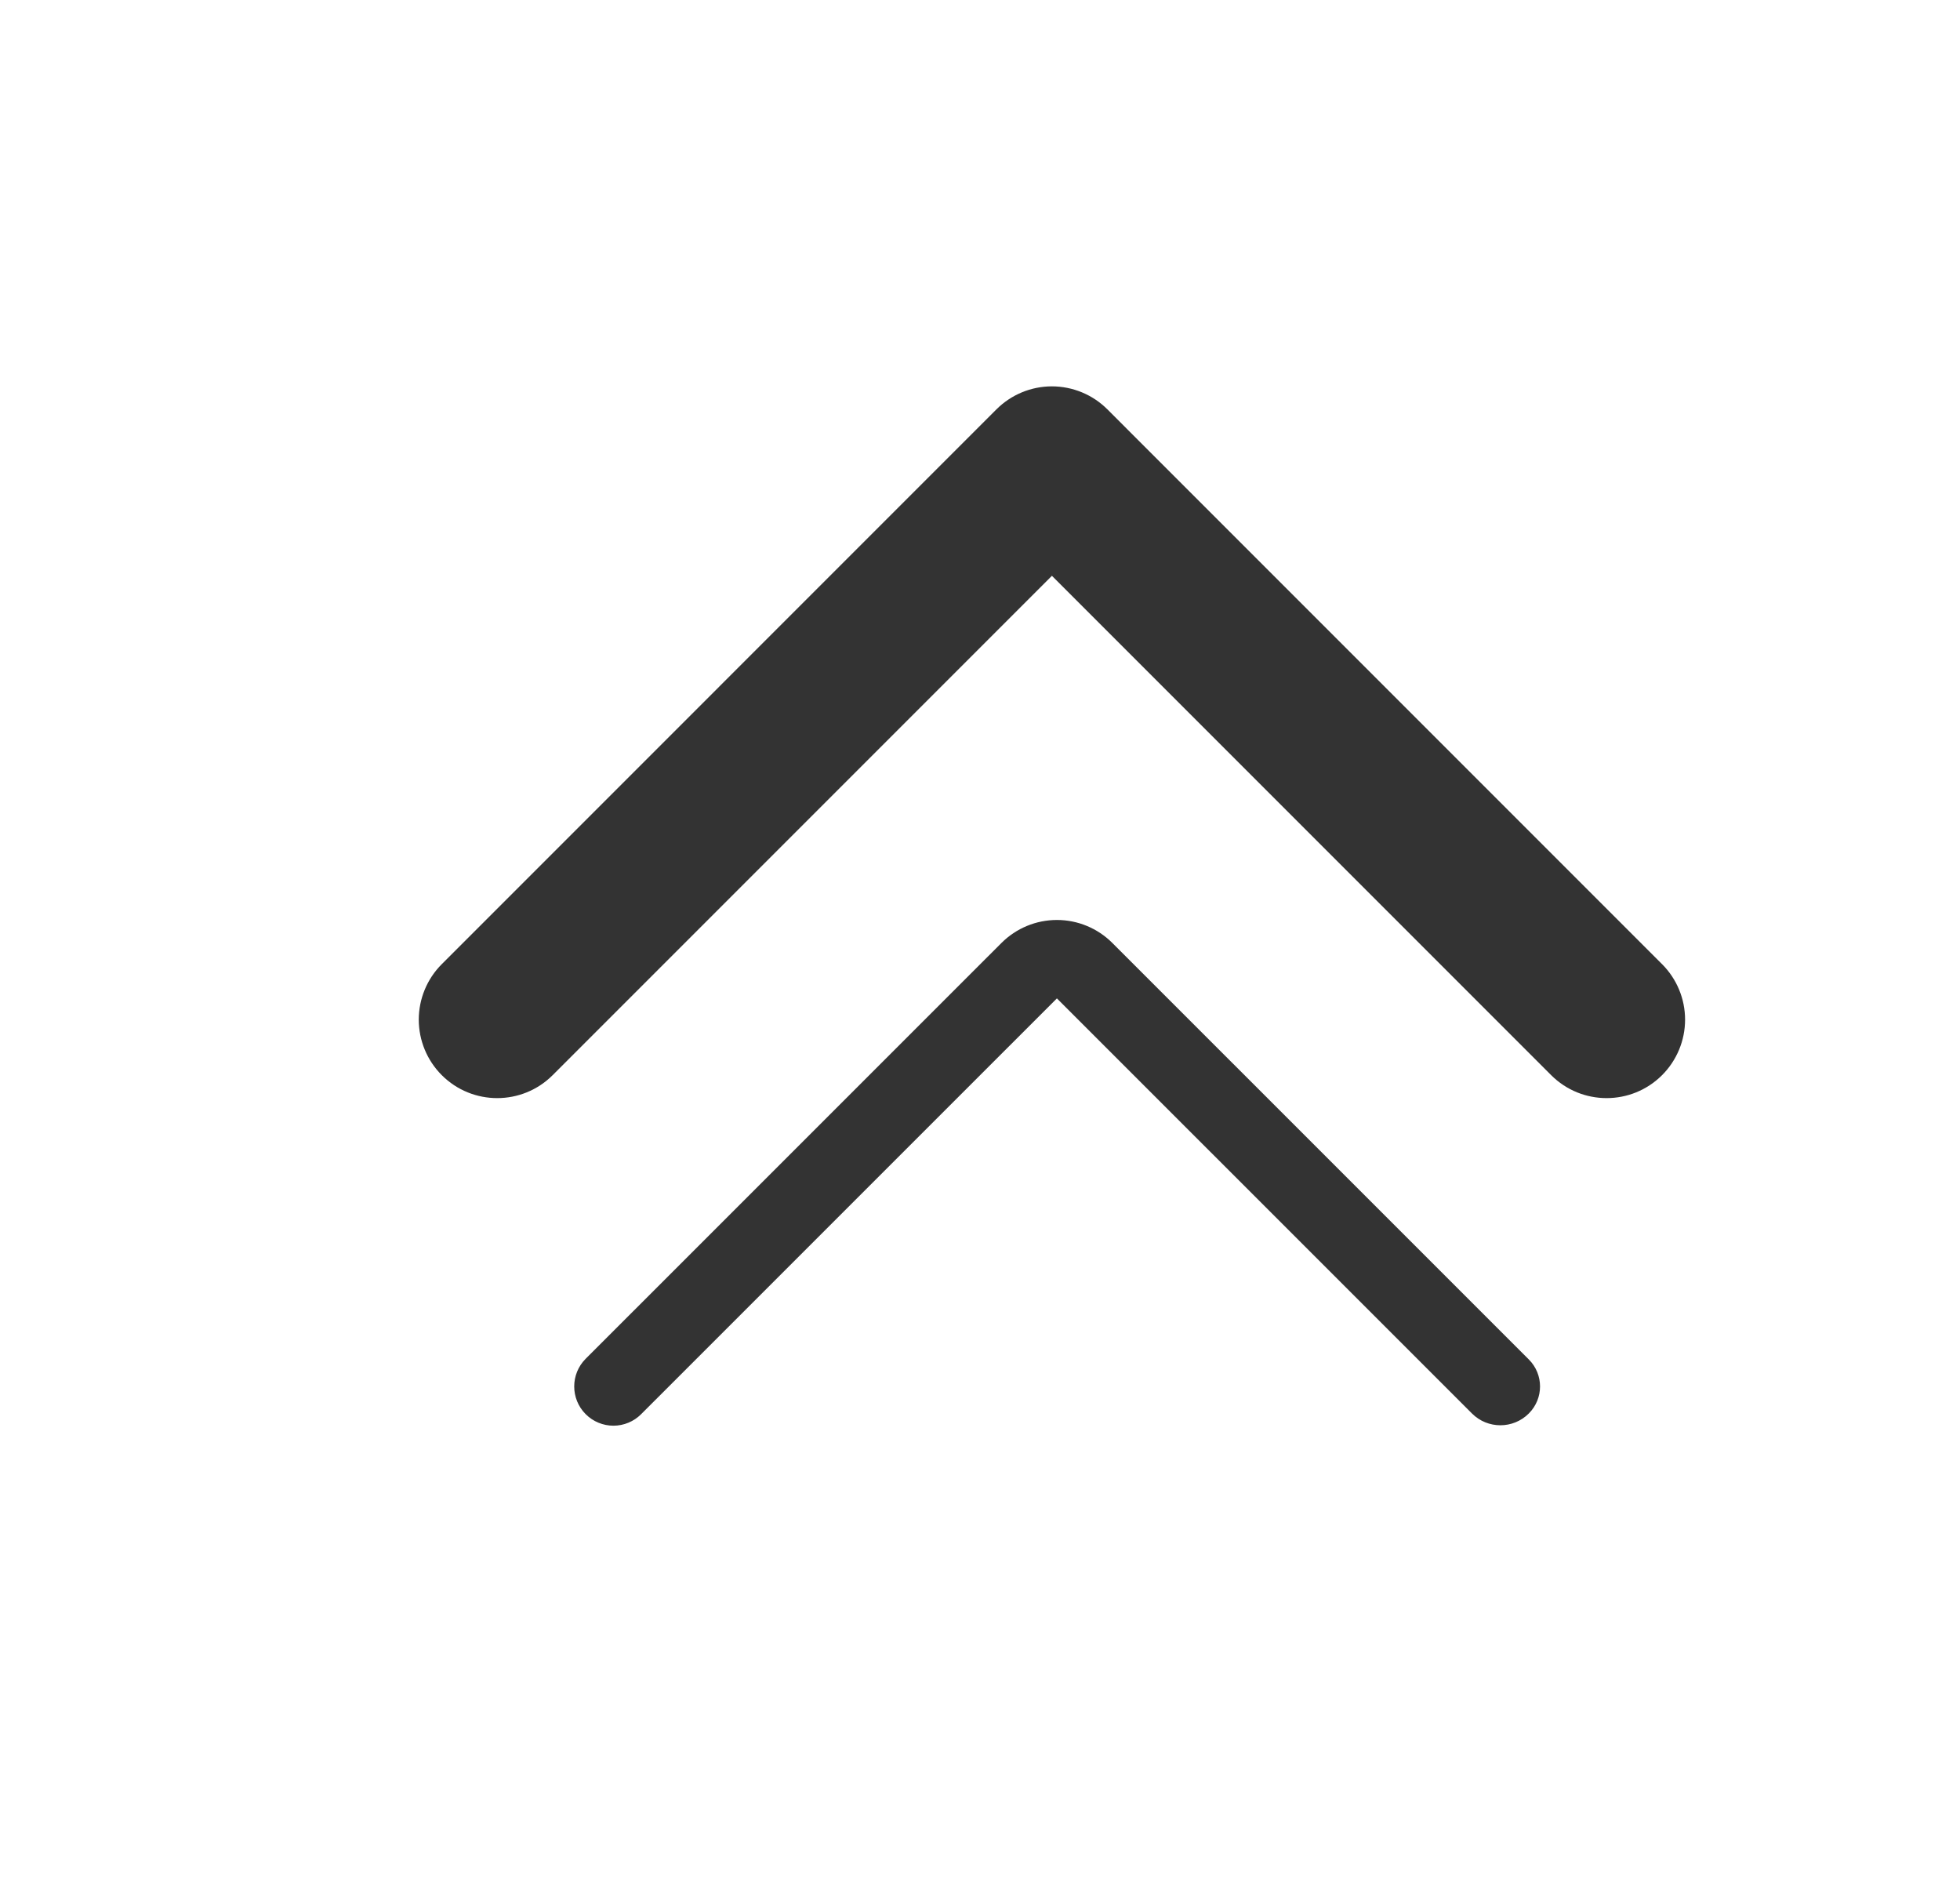 <?xml version="1.0" encoding="UTF-8" standalone="no"?>
<!DOCTYPE svg PUBLIC "-//W3C//DTD SVG 1.1//EN" "http://www.w3.org/Graphics/SVG/1.1/DTD/svg11.dtd">
<svg width="25px" height="24px" version="1.1" xmlns="http://www.w3.org/2000/svg" xmlns:xlink="http://www.w3.org/1999/xlink" xml:space="preserve" xmlns:serif="http://www.serif.com/" style="fill-rule:evenodd;clip-rule:evenodd;stroke-linejoin:round;stroke-miterlimit:1.414;">
    <g transform="matrix(1,0,0,1,-482,-368)">
        <g id="basic.regular.doubleChevronUp" transform="matrix(0.801,0,0,0.985,482.977,368)">
            <rect x="0" y="0" width="29.971" height="24.367" style="fill:none;"/>
            <g transform="matrix(0.642,-0.522,-0.642,-0.522,131.171,121.828)">
                <path d="M15.687,183.982C15.687,183.612 15.388,183.313 15.018,183.313C15.017,183.313 15.017,183.313 15.016,183.313C14.628,183.313 14.312,183.628 14.312,184.017C14.312,186.443 14.312,194.313 14.312,194.313C14.312,194.313 6.404,194.313 3.999,194.313C3.817,194.313 3.642,194.385 3.513,194.514C3.385,194.642 3.312,194.817 3.312,194.999C3.312,195 3.312,195.001 3.312,195.001C3.312,195.38 3.62,195.688 3.999,195.688C5.969,195.688 11.67,195.688 14.312,195.688C14.677,195.688 15.027,195.543 15.285,195.285C15.543,195.027 15.687,194.677 15.687,194.313C15.687,191.662 15.687,185.937 15.687,183.982Z" style="fill:rgb(51,51,51);fill-rule:nonzero;"/>
            </g>
            <g transform="matrix(0.803,-0.653,-0.803,-0.653,160.071,143.148)">
                <path d="M16.1,184C16.1,183.708 15.984,183.428 15.778,183.222C15.572,183.016 15.292,182.9 15,182.9C14.393,182.9 13.9,183.392 13.9,184C13.9,186.786 13.9,193.9 13.9,193.9C13.9,193.9 6.786,193.9 4,193.9C3.393,193.9 2.9,194.392 2.9,195C2.9,195.292 3.016,195.571 3.222,195.778C3.429,195.984 3.708,196.1 4,196.1C6.486,196.1 12.514,196.1 15,196.1C15.292,196.1 15.572,195.984 15.778,195.778C15.984,195.571 16.1,195.292 16.1,195C16.1,192.514 16.1,186.486 16.1,184Z" style="fill:rgb(51,51,51);fill-rule:nonzero;"/>
            </g>
        </g>
    </g>
</svg>
